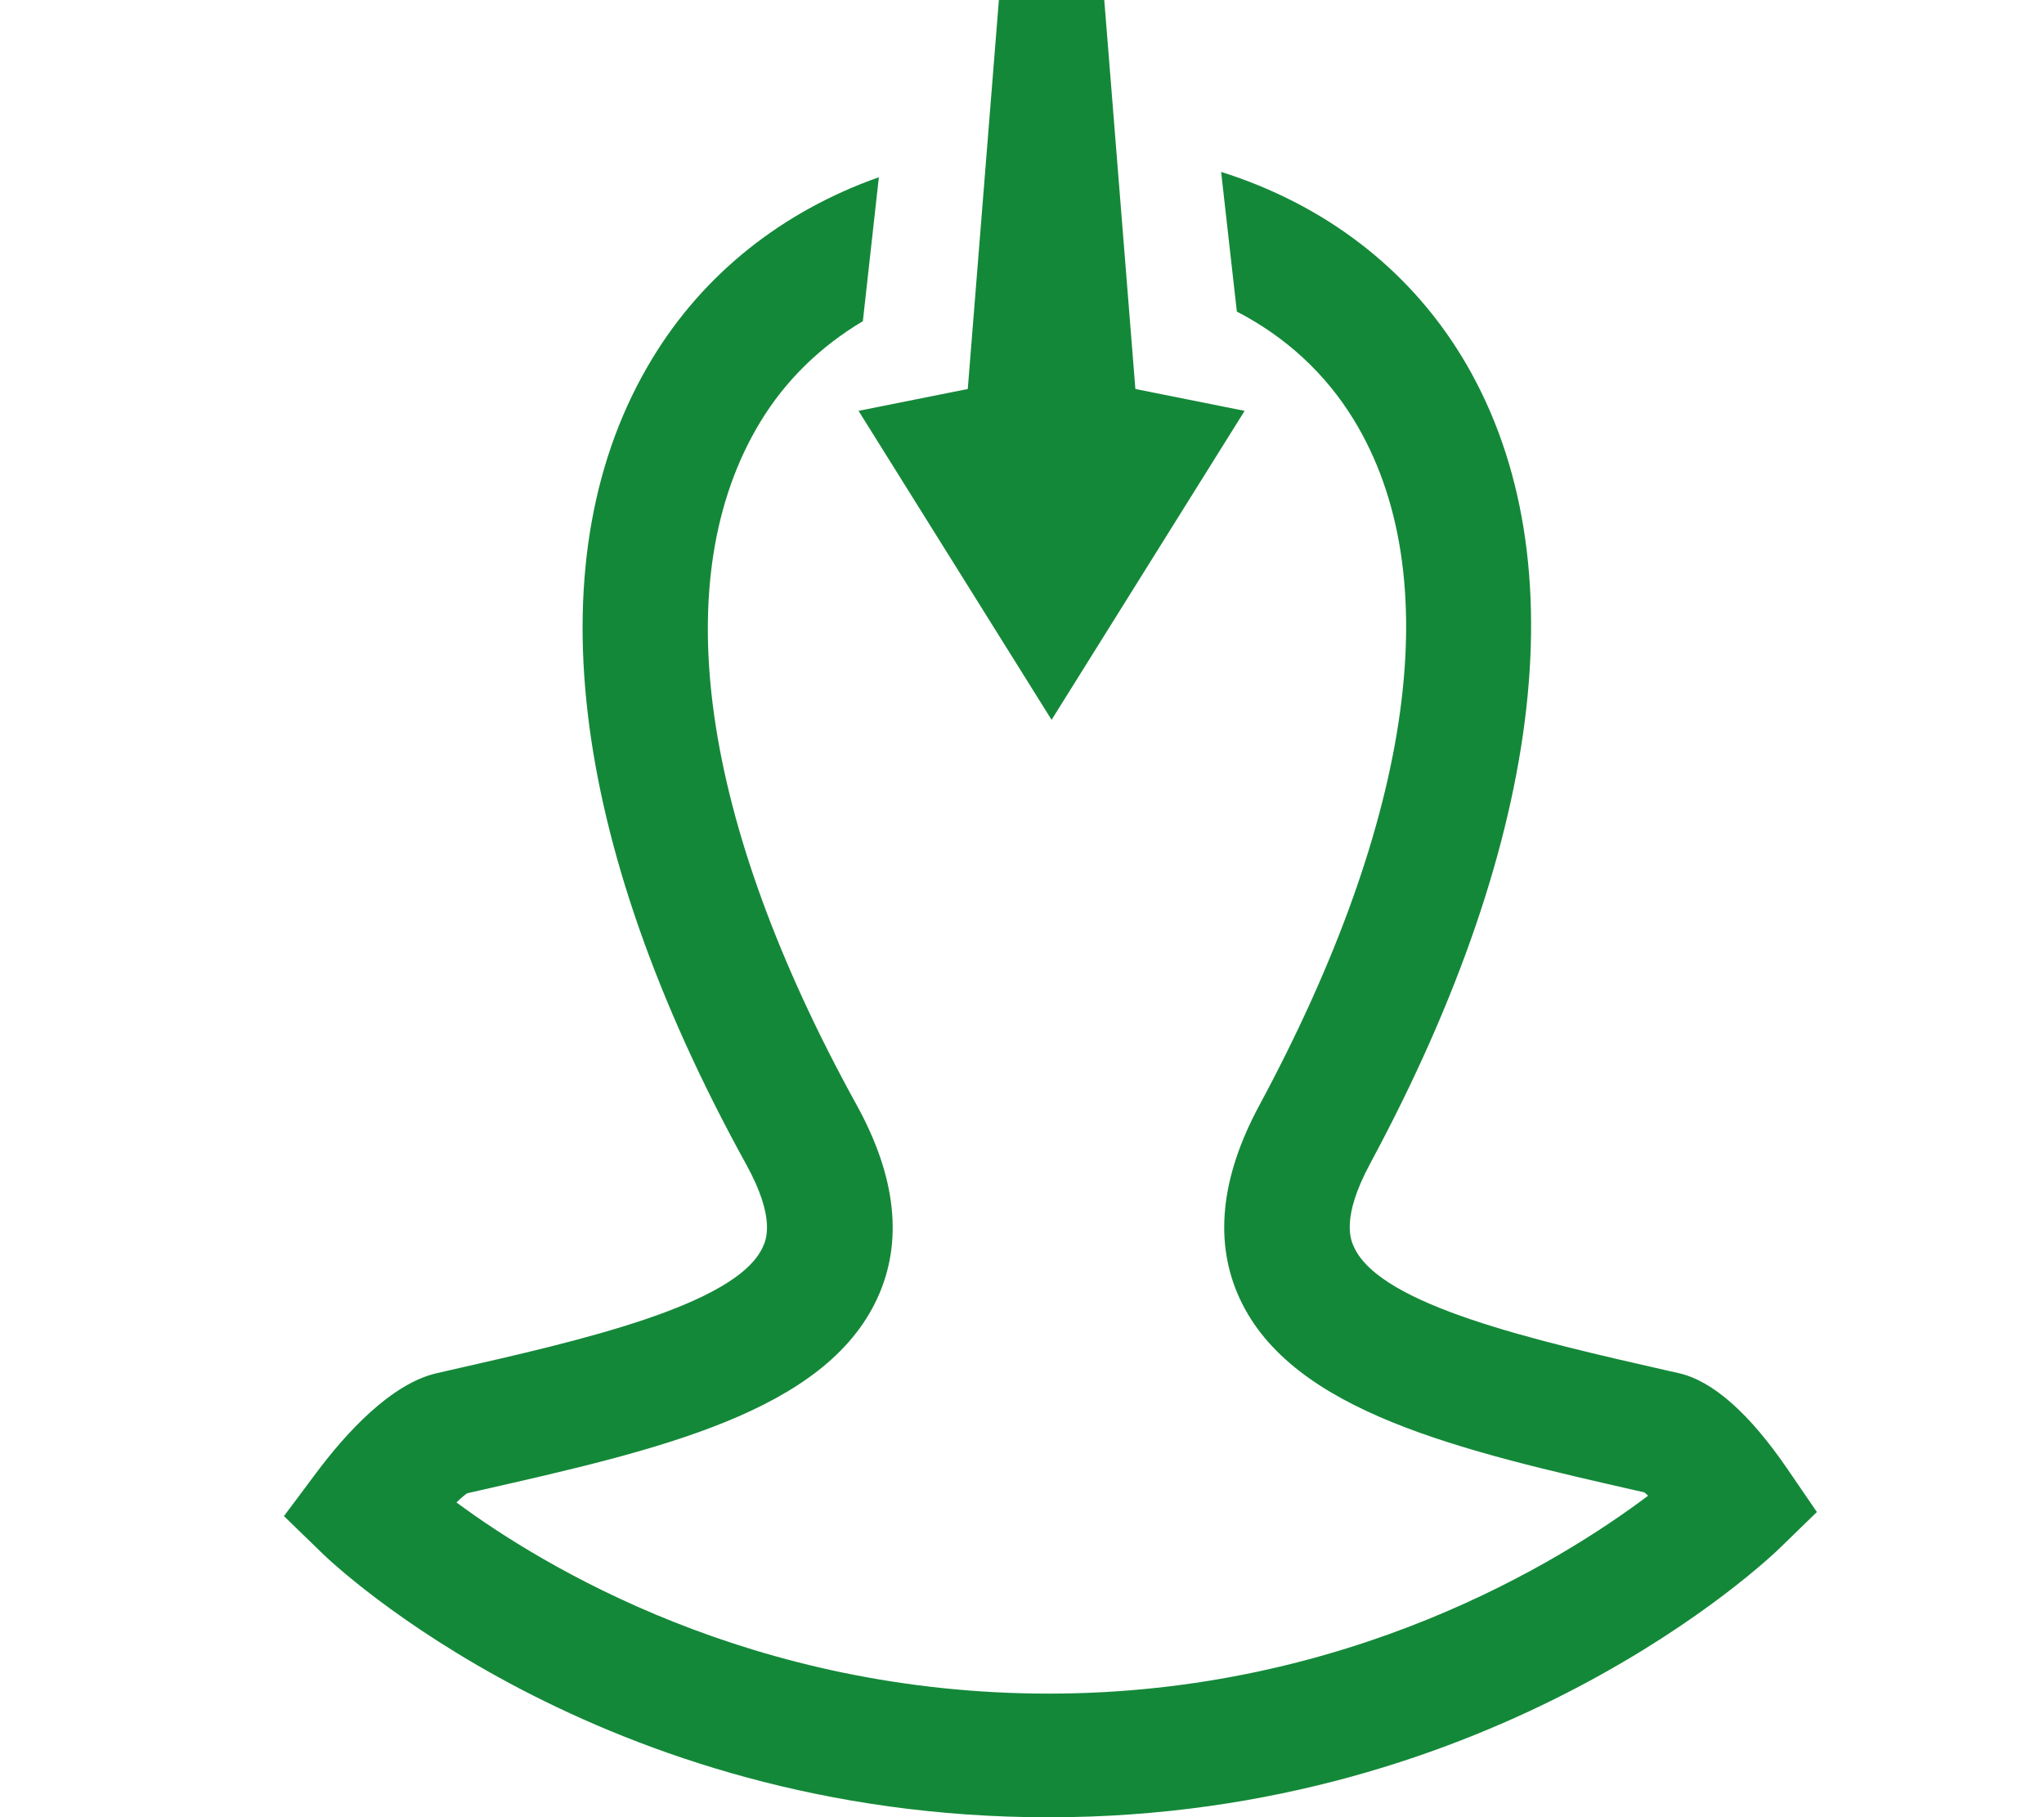 <svg height="32" viewBox="0 0 36 32" width="36" xmlns="http://www.w3.org/2000/svg"><g fill="none" fill-rule="evenodd"><path d="m0 0h36v32h-36z" fill="#fff"/><path d="m16.507 3.027c1.797.567 3.274 1.677 4.229 3.236 2.079 3.394 1.51 8.446-1.604 14.227-.52.966-.341 1.35-.282 1.476.477 1.026 3.176 1.638 5.557 2.179l.161.036c.597.136 1.243.706 1.92 1.697l.512.748-.652.634c-.199.194-4.963 4.742-12.878 4.742-7.909 0-12.592-4.453-12.787-4.642l-.682-.662.567-.759c.524-.701 1.318-1.575 2.13-1.759l.259-.059c2.23-.506 5.007-1.135 5.477-2.159.058-.125.234-.508-.295-1.464-3.148-5.708-3.736-10.744-1.654-14.179.912-1.506 2.302-2.6 3.994-3.198l-.282 2.535c-.738.44-1.355 1.03-1.808 1.777-1.665 2.749-1.062 7.02 1.699 12.026.697 1.264.821 2.408.366 3.398-.921 2.009-3.873 2.678-6.998 3.387l-.228.052c-.028.018-.09.067-.189.161 1.517 1.122 5.209 3.367 10.433 3.367 5.267 0 9.019-2.329 10.555-3.485-.028-.027-.049-.046-.066-.059l-.05-.011c-3.16-.718-6.144-1.395-7.074-3.396-.459-.987-.344-2.131.339-3.401 2.736-5.079 3.326-9.371 1.665-12.084-.504-.822-1.204-1.459-2.057-1.901zm-2.058-3.027.548 6.85 1.924.385-3.4 5.441-3.4-5.441 1.924-.385.548-6.85z" fill="#148839" transform="translate(5)"/></g></svg>